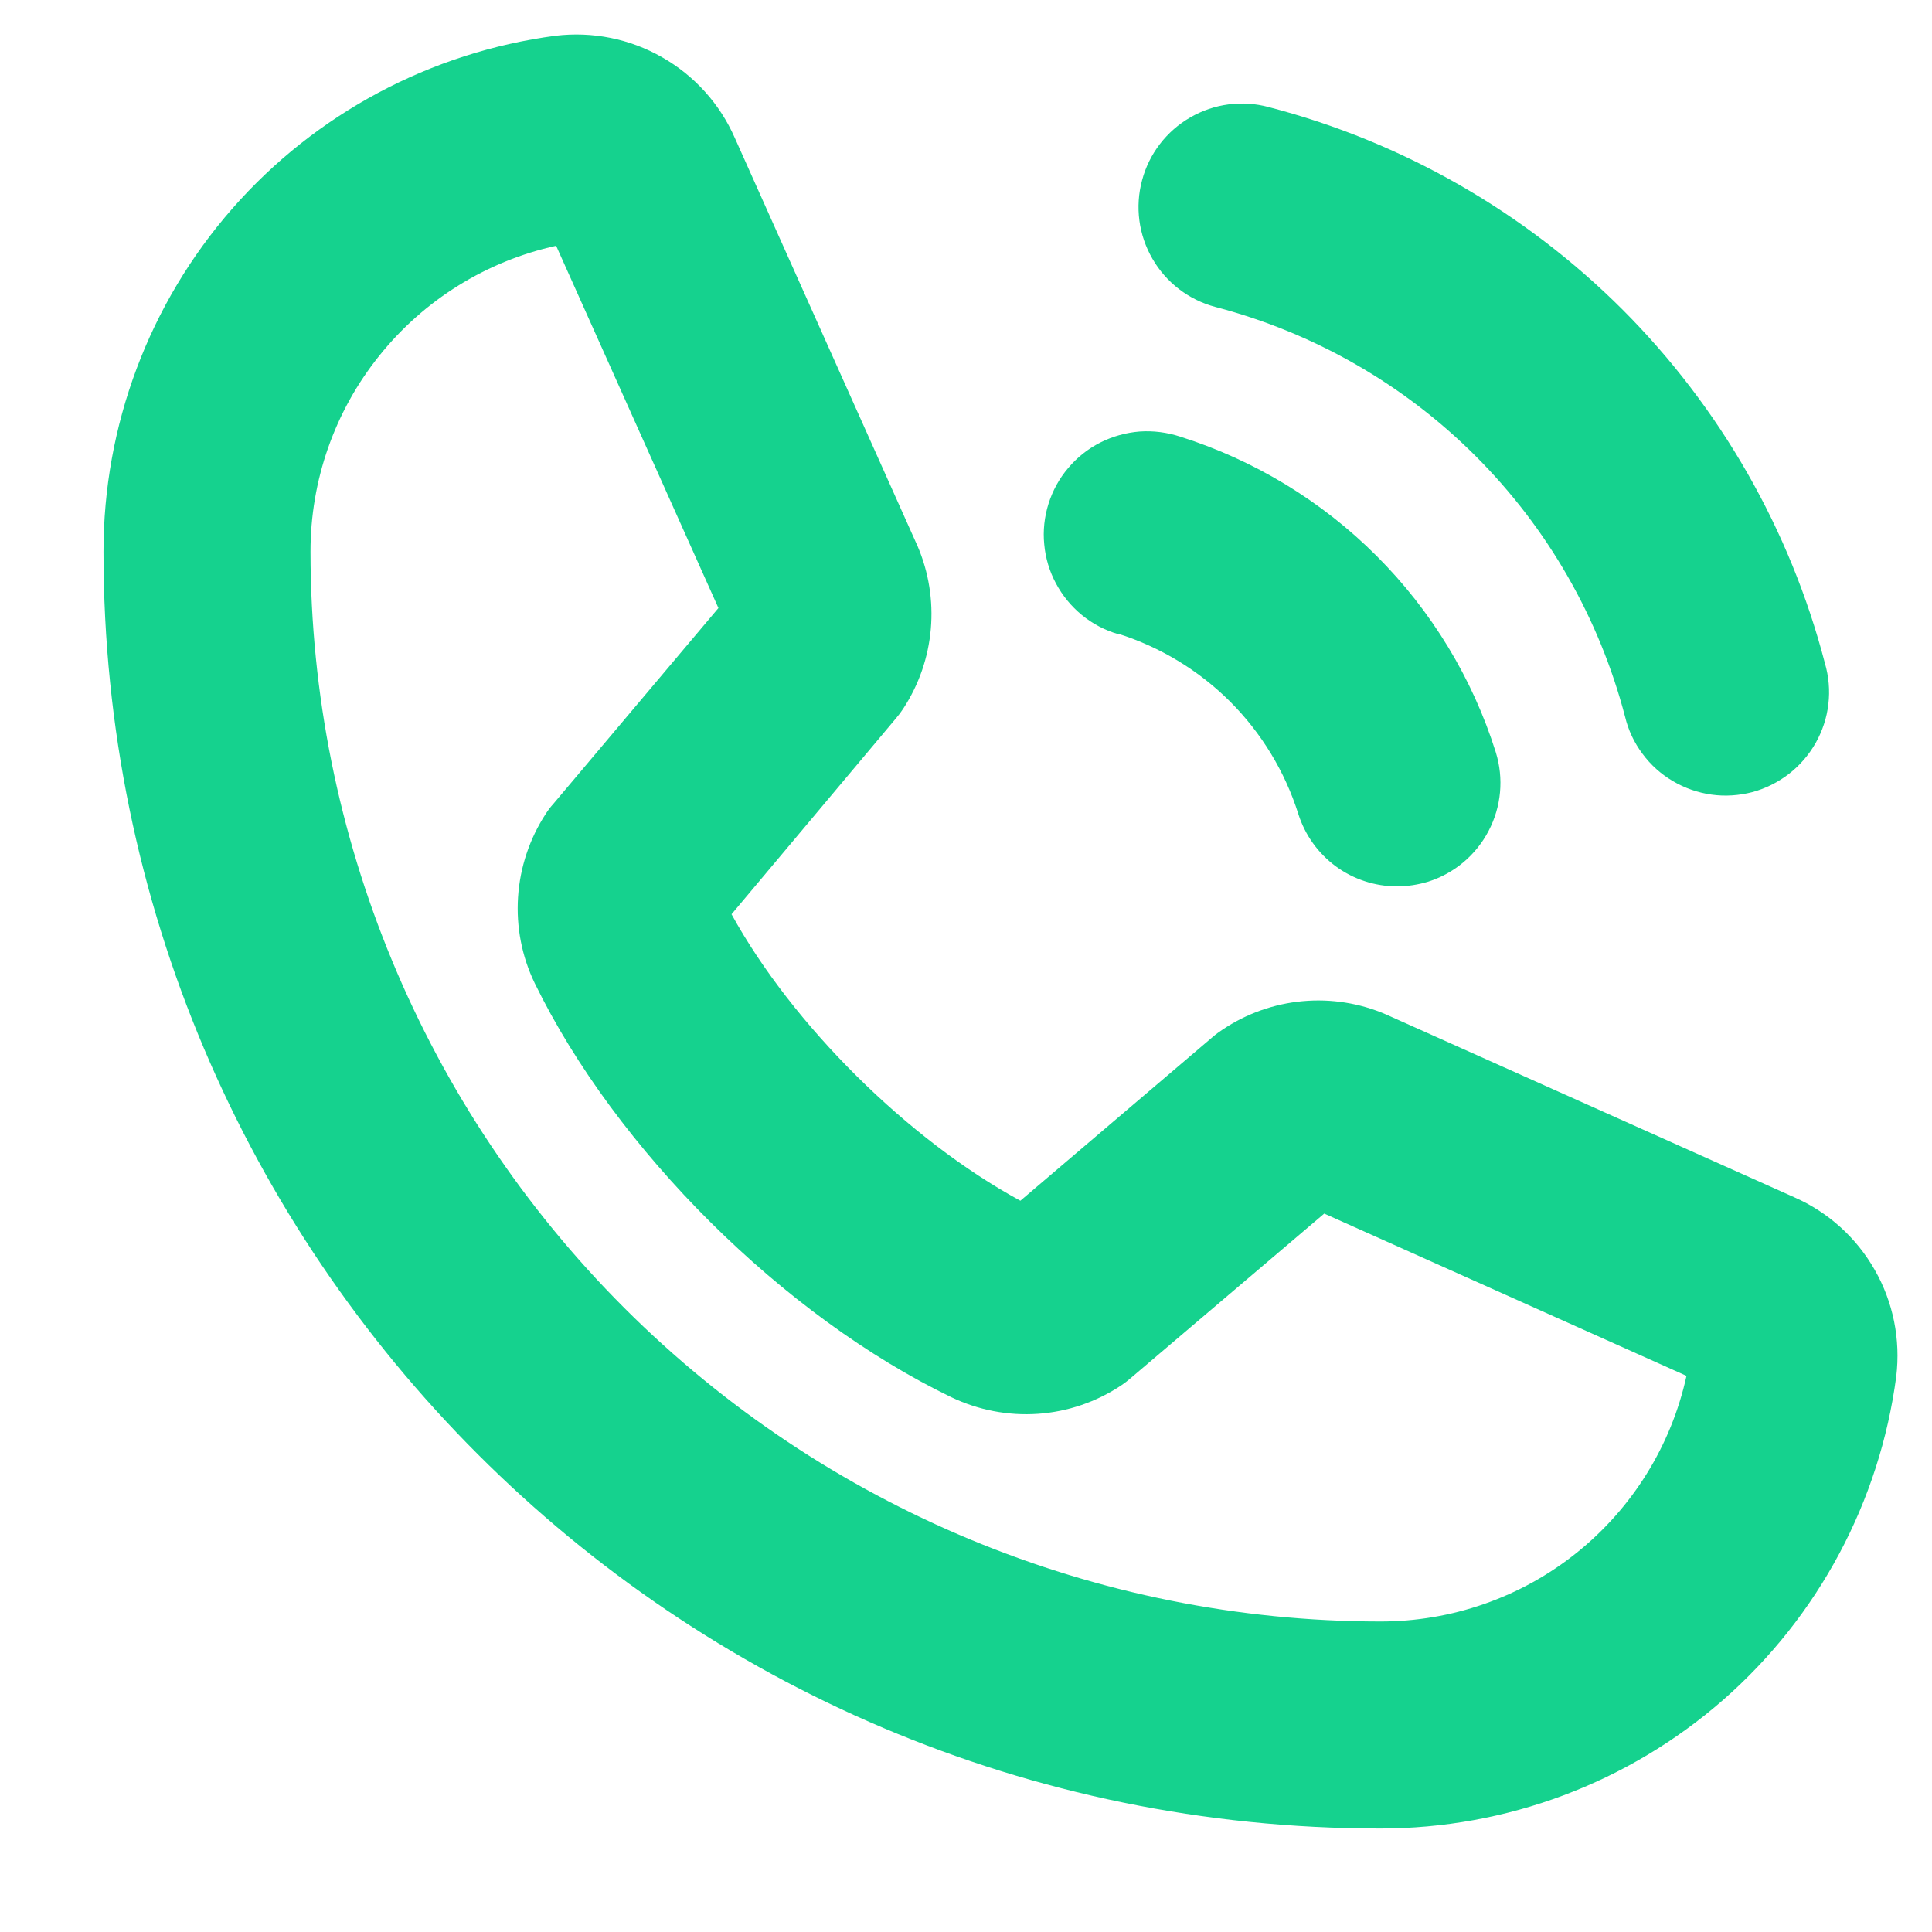 <svg width="14" height="14" viewBox="0 0 14 14" fill="none" xmlns="http://www.w3.org/2000/svg">
<path d="M8.276 1.306C8.327 1.114 8.453 0.95 8.625 0.851C8.797 0.751 9.002 0.724 9.194 0.776C10.163 1.028 11.048 1.535 11.757 2.243C12.465 2.952 12.972 3.837 13.224 4.806C13.252 4.902 13.261 5.003 13.249 5.102C13.238 5.201 13.206 5.297 13.157 5.384C13.108 5.47 13.042 5.547 12.963 5.608C12.884 5.669 12.794 5.714 12.698 5.74C12.601 5.765 12.501 5.772 12.402 5.758C12.303 5.744 12.208 5.711 12.122 5.66C12.036 5.61 11.961 5.542 11.902 5.462C11.842 5.382 11.799 5.291 11.776 5.194C11.589 4.479 11.216 3.828 10.694 3.306C10.172 2.784 9.521 2.411 8.806 2.224C8.614 2.173 8.45 2.047 8.351 1.875C8.251 1.703 8.224 1.498 8.276 1.306ZM13.741 9.974C13.621 10.881 13.176 11.714 12.488 12.317C11.799 12.92 10.915 13.251 10 13.25C4.899 13.25 0.75 9.101 0.75 4C0.749 3.085 1.08 2.201 1.683 1.512C2.286 0.824 3.119 0.379 4.026 0.259C4.294 0.227 4.564 0.281 4.798 0.415C5.032 0.548 5.217 0.753 5.325 1L6.644 3.946C6.646 3.949 6.647 3.953 6.649 3.957C6.73 4.146 6.763 4.353 6.745 4.558C6.727 4.764 6.659 4.961 6.546 5.134C6.53 5.159 6.512 5.183 6.492 5.206L5.301 6.625C5.742 7.427 6.582 8.26 7.394 8.701L8.789 7.513C8.811 7.494 8.835 7.477 8.859 7.461C9.032 7.345 9.231 7.274 9.439 7.255C9.646 7.236 9.855 7.269 10.046 7.352L10.057 7.357L13 8.675C13.247 8.783 13.452 8.968 13.585 9.202C13.719 9.436 13.773 9.706 13.741 9.974ZM12.221 9.97L9.596 8.794L8.194 9.986C8.172 10.005 8.149 10.023 8.125 10.039C7.945 10.159 7.737 10.23 7.521 10.245C7.305 10.26 7.089 10.218 6.894 10.125C5.677 9.537 4.464 8.332 3.875 7.125C3.781 6.931 3.74 6.716 3.754 6.501C3.768 6.286 3.837 6.078 3.955 5.897C3.971 5.872 3.989 5.848 4.009 5.826L5.206 4.406L4.03 1.781C3.525 1.892 3.073 2.173 2.749 2.577C2.425 2.98 2.249 3.482 2.25 4C2.252 6.055 3.07 8.024 4.523 9.477C5.976 10.93 7.945 11.748 10 11.75C10.518 11.751 11.021 11.576 11.425 11.252C11.829 10.928 12.11 10.476 12.221 9.97ZM8.102 4.592C8.409 4.689 8.687 4.858 8.915 5.085C9.142 5.313 9.311 5.591 9.408 5.898C9.456 6.05 9.551 6.183 9.68 6.278C9.808 6.372 9.964 6.423 10.123 6.423C10.2 6.423 10.276 6.411 10.349 6.389C10.538 6.329 10.695 6.197 10.787 6.021C10.879 5.845 10.898 5.641 10.839 5.451C10.67 4.914 10.373 4.426 9.975 4.028C9.577 3.63 9.089 3.334 8.552 3.164C8.457 3.133 8.357 3.12 8.258 3.127C8.159 3.135 8.062 3.162 7.973 3.207C7.884 3.252 7.805 3.315 7.741 3.391C7.676 3.467 7.628 3.555 7.598 3.65C7.568 3.745 7.557 3.846 7.567 3.945C7.576 4.044 7.605 4.141 7.652 4.228C7.699 4.316 7.763 4.394 7.84 4.457C7.917 4.52 8.006 4.567 8.102 4.595V4.592Z" fill="#15D28E"/>
</svg>
